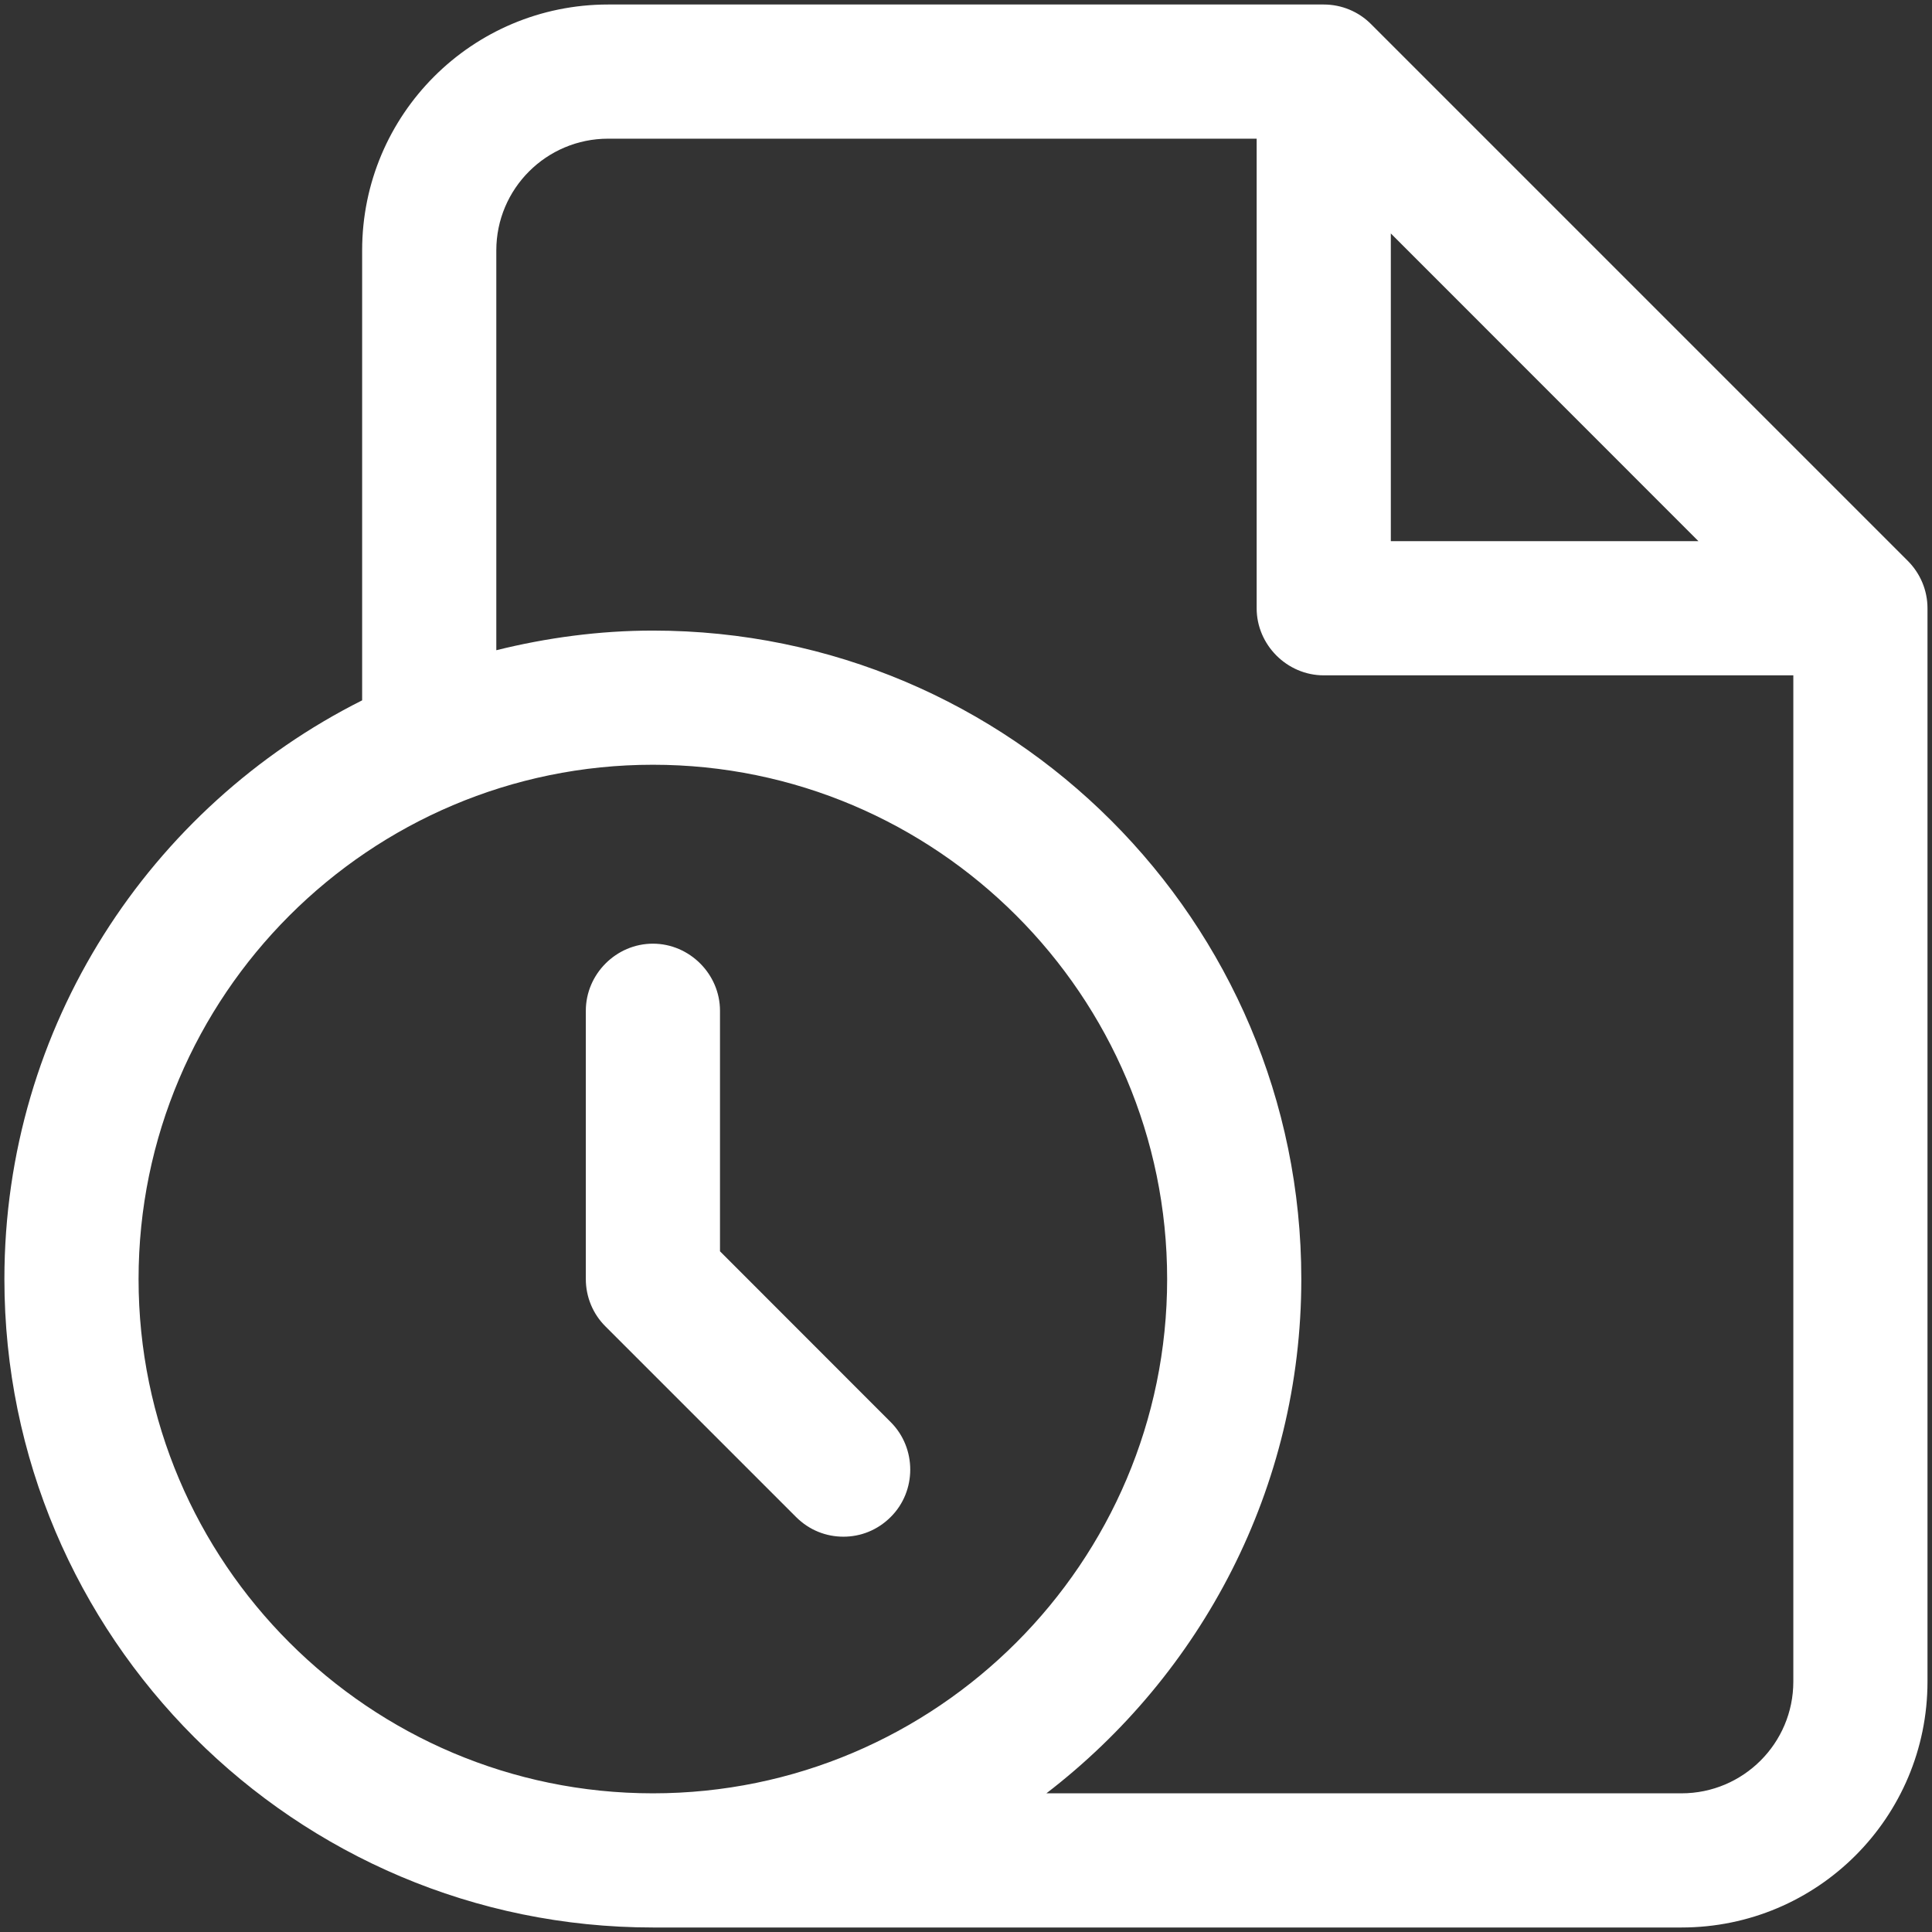 <svg width="18" height="18" viewBox="0 0 18 18" fill="none" xmlns="http://www.w3.org/2000/svg">
<rect x="0" y="0" width="18" height="18" fill="#333333" stroke="none"/>
<path d="M17.774 5.225L12.774 0.225C12.658 0.108 12.499 0.042 12.333 0.042H5.666C4.399 0.042 3.374 1.067 3.374 2.333V6.525C1.399 7.517 0.041 9.558 0.041 11.917C0.041 15.25 2.749 17.958 6.083 17.958H15.666C16.933 17.958 17.958 16.933 17.958 15.667V5.667C17.958 5.5 17.891 5.342 17.774 5.225ZM12.958 2.175L15.824 5.042H12.958V2.175ZM1.291 11.917C1.291 9.275 3.441 7.125 6.083 7.125C8.724 7.125 10.874 9.275 10.874 11.917C10.874 14.558 8.724 16.708 6.083 16.708C3.441 16.708 1.291 14.558 1.291 11.917ZM15.666 16.708H9.749C11.191 15.6 12.124 13.867 12.124 11.917C12.124 8.583 9.416 5.875 6.083 5.875C5.583 5.875 5.091 5.942 4.624 6.058V2.333C4.624 1.758 5.091 1.292 5.666 1.292H11.708V5.667C11.708 6.008 11.991 6.292 12.333 6.292H16.708V15.667C16.708 16.242 16.241 16.708 15.666 16.708ZM8.299 13.25C8.541 13.492 8.541 13.892 8.299 14.133C8.174 14.258 8.016 14.317 7.858 14.317C7.699 14.317 7.541 14.258 7.416 14.133L5.641 12.358C5.524 12.242 5.458 12.083 5.458 11.917V9.417C5.458 9.075 5.741 8.792 6.083 8.792C6.424 8.792 6.708 9.075 6.708 9.417V11.658L8.299 13.25Z" fill="white"/>
</svg>
